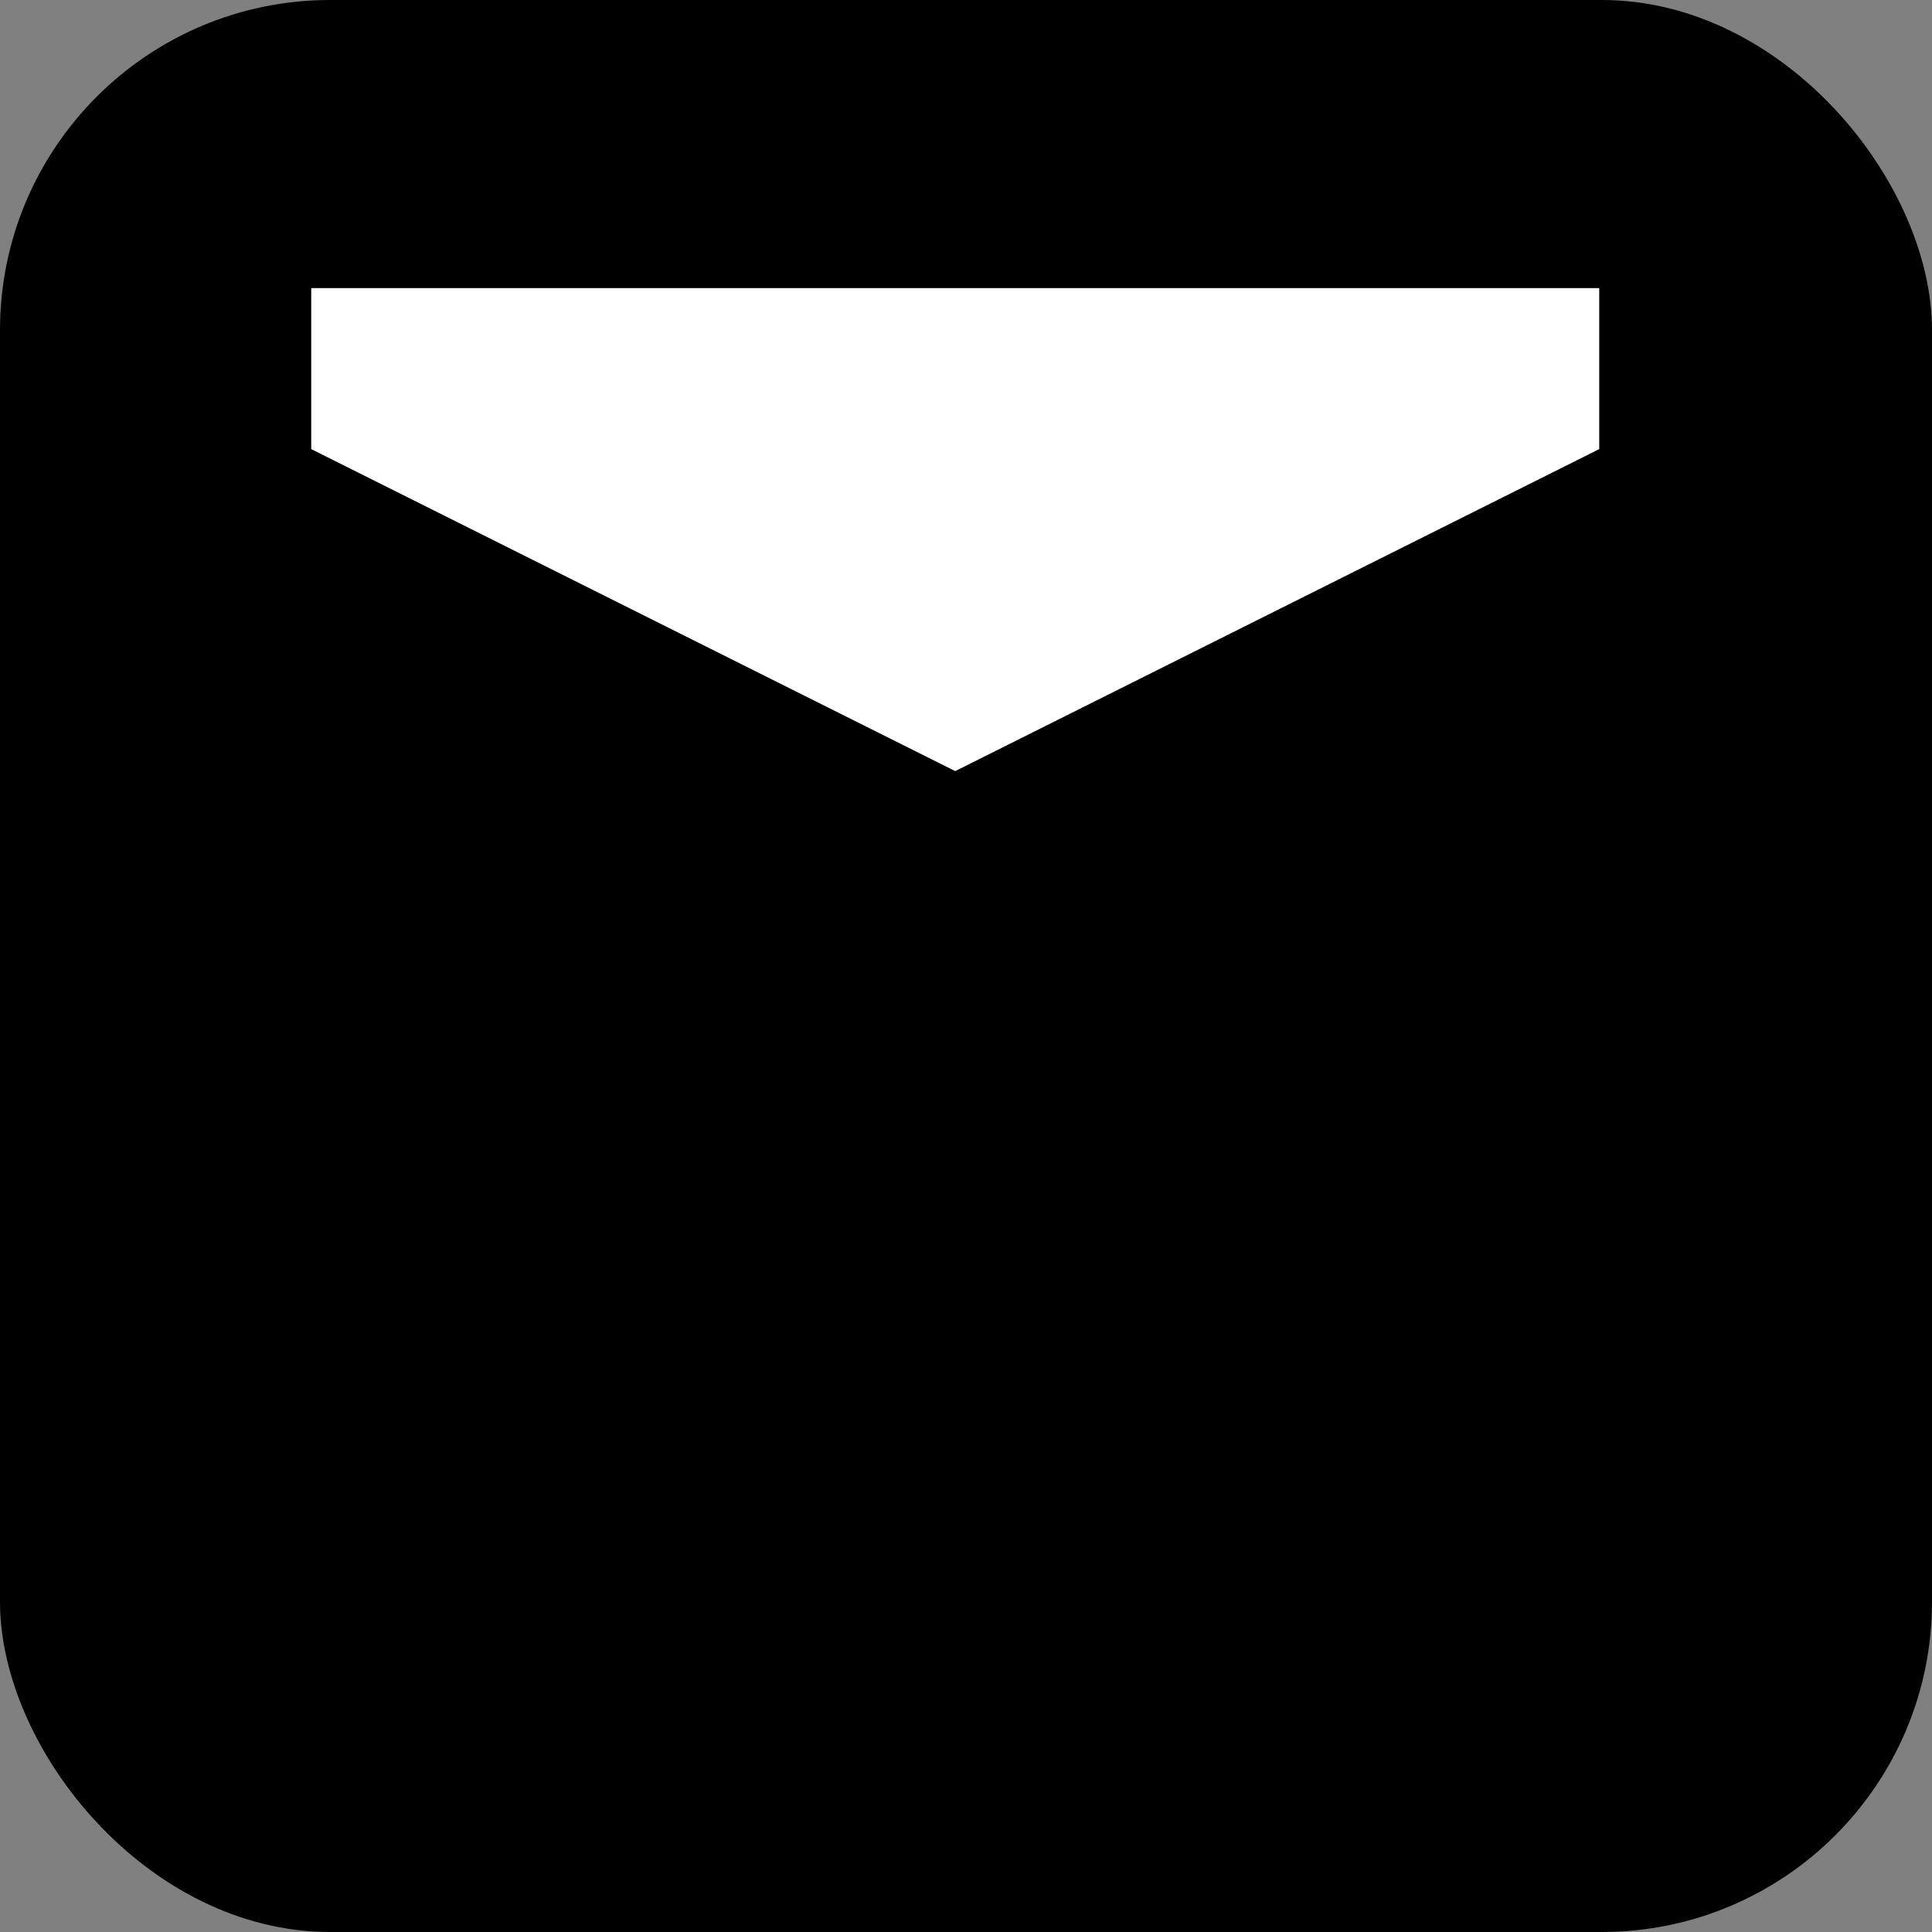 <svg xmlns="http://www.w3.org/2000/svg" viewBox="0 0 406.4 406.4" height="406.4" width="406.4">
    <rect x="0" y="0" width="406.4" height="406.4" fill="#808080" stroke="none"/>
    <g>
        <rect rx="69.453" height="406.4" width="406.4" fill="currentColor" fill-rule="evenodd" paint-order="fill markers stroke"/>
        <path transform="translate(-70 170)" d="M135.467-109.4H406.4v33.867L270.933-7.8 135.467-75.533z" fill="white" />
    </g>
</svg>